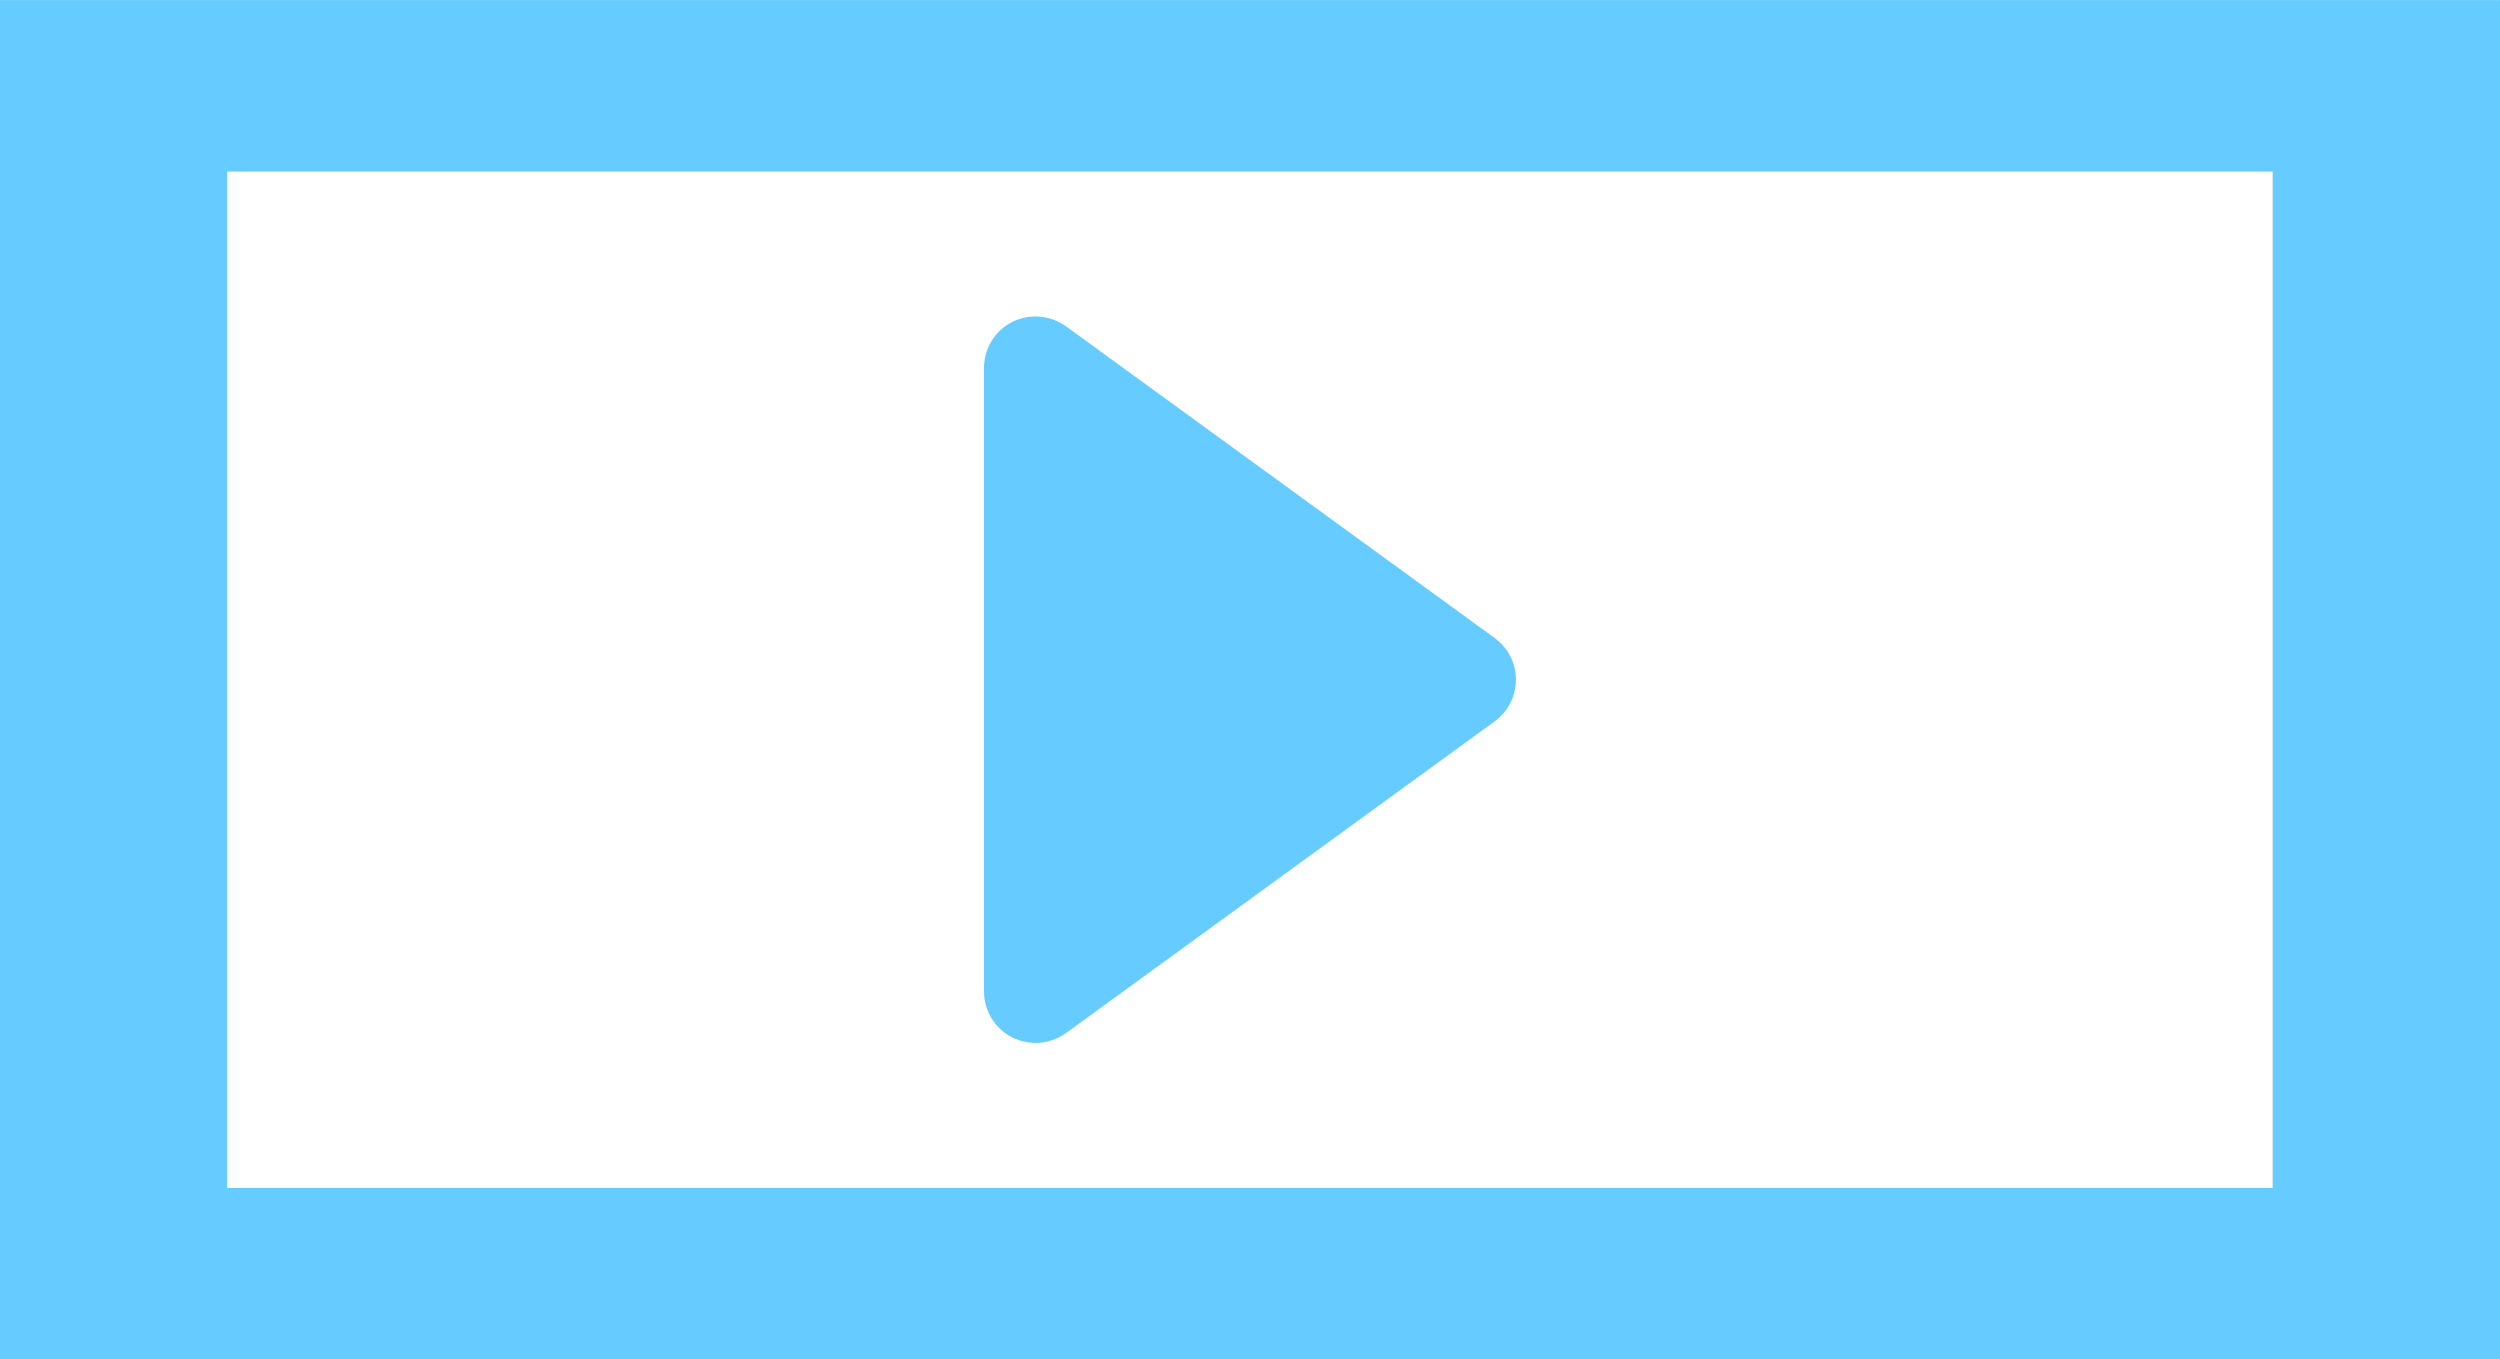 <?xml version="1.0" encoding="UTF-8" standalone="no"?>
<!-- Created with Inkscape (http://www.inkscape.org/) -->

<svg
   xmlns:dc="http://purl.org/dc/elements/1.1/"
   xmlns:cc="http://creativecommons.org/ns#"
   xmlns:rdf="http://www.w3.org/1999/02/22-rdf-syntax-ns#"
   xmlns:svg="http://www.w3.org/2000/svg"
   xmlns="http://www.w3.org/2000/svg"
   xmlns:sodipodi="http://sodipodi.sourceforge.net/DTD/sodipodi-0.dtd"
   xmlns:inkscape="http://www.inkscape.org/namespaces/inkscape"
   width="6.229mm"
   height="3.387mm"
   viewBox="0 0 22.071 12"
   id="svg17365"
   version="1.1"
   inkscape:version="0.91 r13725"
   sodipodi:docname="icon_video.svg">
  <defs
     id="defs17367" />
  <sodipodi:namedview
     id="base"
     pagecolor="#ffffff"
     bordercolor="#666666"
     borderopacity="1.0"
     inkscape:pageopacity="0.0"
     inkscape:pageshadow="2"
     inkscape:zoom="0.35"
     inkscape:cx="294.60693"
     inkscape:cy="-348.28571"
     inkscape:document-units="px"
     inkscape:current-layer="layer1"
     showgrid="false"
     fit-margin-top="0"
     fit-margin-left="0"
     fit-margin-right="0"
     fit-margin-bottom="0"
     inkscape:window-width="1914"
     inkscape:window-height="1018"
     inkscape:window-x="0"
     inkscape:window-y="26"
     inkscape:window-maximized="0" />
  <g
     inkscape:label="Layer 1"
     inkscape:groupmode="layer"
     id="layer1"
     transform="translate(468.178,-172.076)">
    <g
       transform="translate(-762.471,-27.838)"
       id="g11917">
      <g
         id="g11919">
        <path
           style="fill:#66ccff"
           inkscape:connector-curvature="0"
           d="m 294.293,199.914 0,12 22.071,0 0,-12 -22.071,0 z m 20.064,10.487 -18.058,0 0,-8.973 18.058,0 0,8.973 z"
           id="path11921" />
      </g>
      <g
         id="g11923">
        <path
           style="fill:#66ccff"
           inkscape:connector-curvature="0"
           d="m 307.487,205.545 -3.782,-2.75 c -0.14,-0.101 -0.324,-0.116 -0.476,-0.039 -0.153,0.077 -0.249,0.235 -0.249,0.407 l 0,5.502 c 0,0.171 0.095,0.329 0.249,0.407 0.065,0.032 0.136,0.049 0.208,0.049 0.093,0 0.188,-0.031 0.268,-0.088 l 3.782,-2.75 c 0.12,-0.087 0.189,-0.224 0.189,-0.369 0.001,-0.147 -0.071,-0.283 -0.189,-0.369 z"
           id="path11925" />
      </g>
    </g>
  </g>
</svg>
